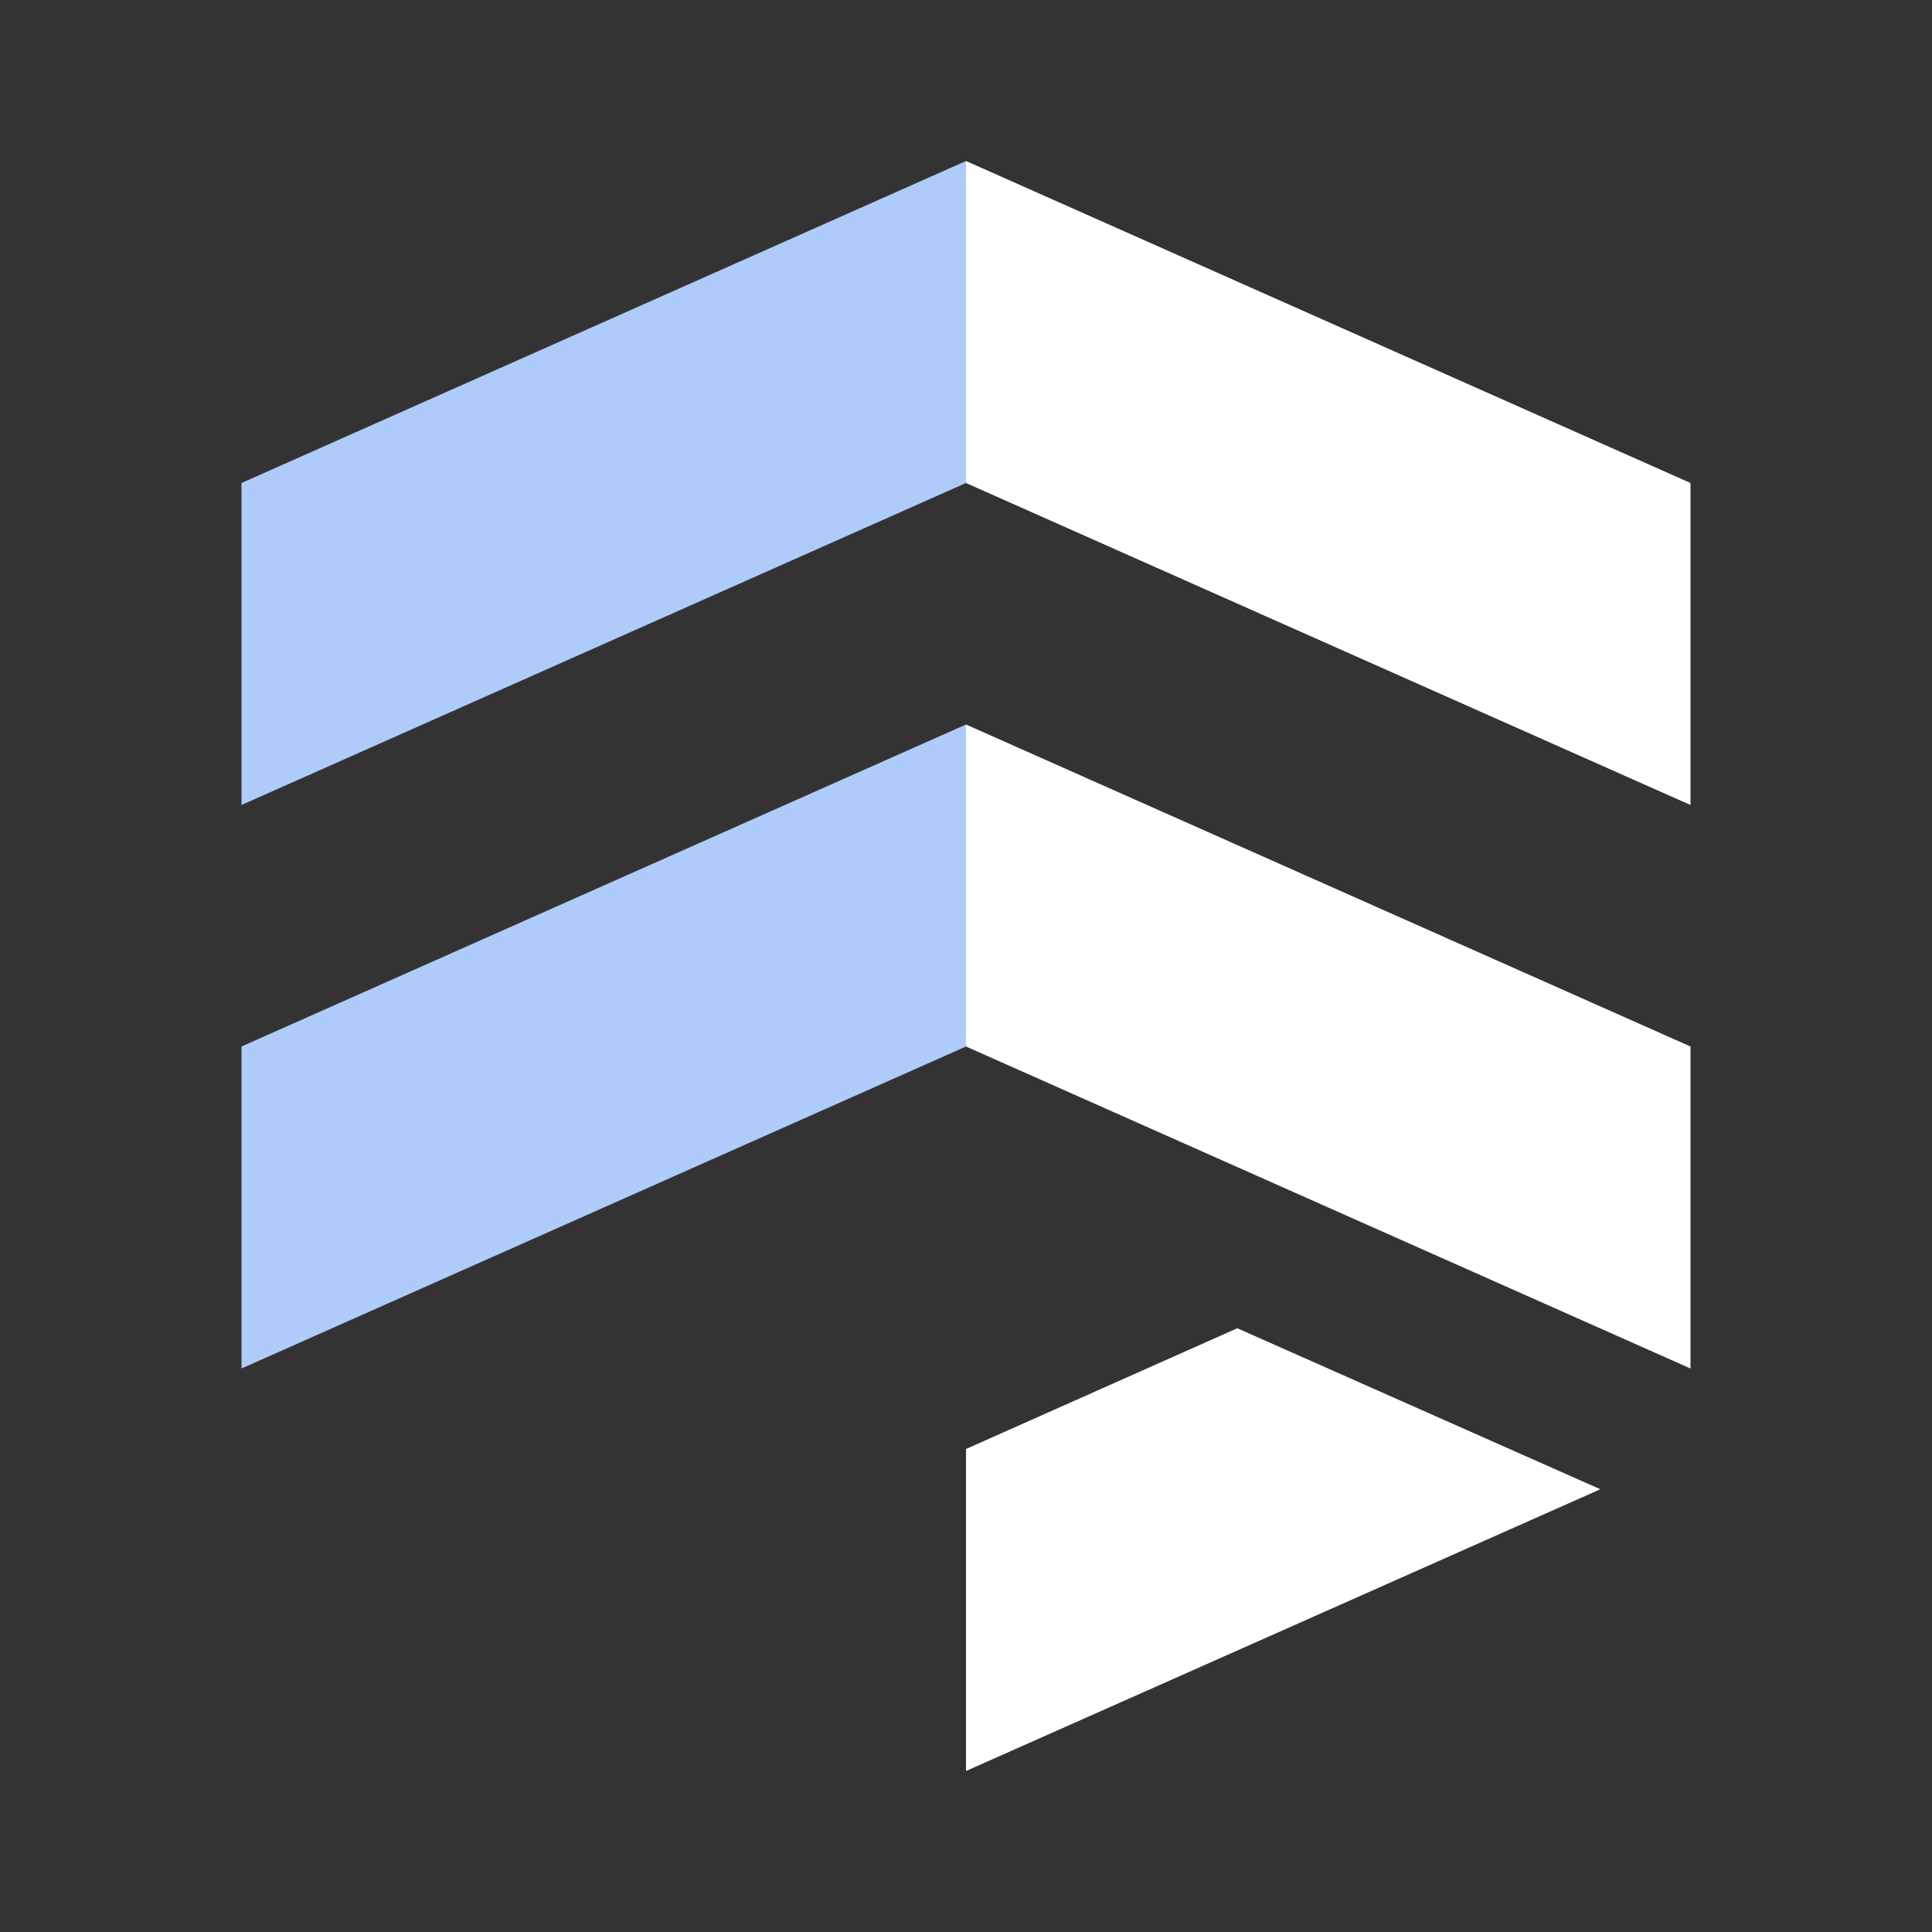 <?xml version="1.0" encoding="utf-8"?>

<!-- Uploaded to: SVG Repo, www.svgrepo.com, Generator: SVG Repo Mixer Tools -->
<svg width="800px" height="800px" viewBox="0 0 24 24" xmlns="http://www.w3.org/2000/svg">

  <rect x="0" y="0" width="24" height="24" fill="#333333" stroke="none"/>

  <defs>

    <style>.cls-1 {
      fill: #ffffff;
    }

    .cls-2 {
      fill: #aecbfa;
    }

    .cls-3 {
      fill: #ffffff;
    }</style>

  </defs>

  <title>Icon_24px_Firestore_Color</title>

  <g data-name="Product Icons">

    <g data-name="colored-32/firestore">

      <g>

        <path class="cls-1" d="M21,13,12,9v4l9,4Zm0-7L12,2V6l9,4Z"/>

        <polygon id="Rectangle-7" class="cls-2" points="3 6 12 2 12 6 3 10 3 6"/>

        <polygon id="Rectangle-7-2" data-name="Rectangle-7" class="cls-2" points="3 13 12 9 12 13 3 17 3 13"/>

        <polygon id="Rectangle-7-3" data-name="Rectangle-7" class="cls-3"
                 points="12 18 15.37 16.5 19.88 18.5 12 22 12 18"/>

      </g>

    </g>

  </g>

</svg>
